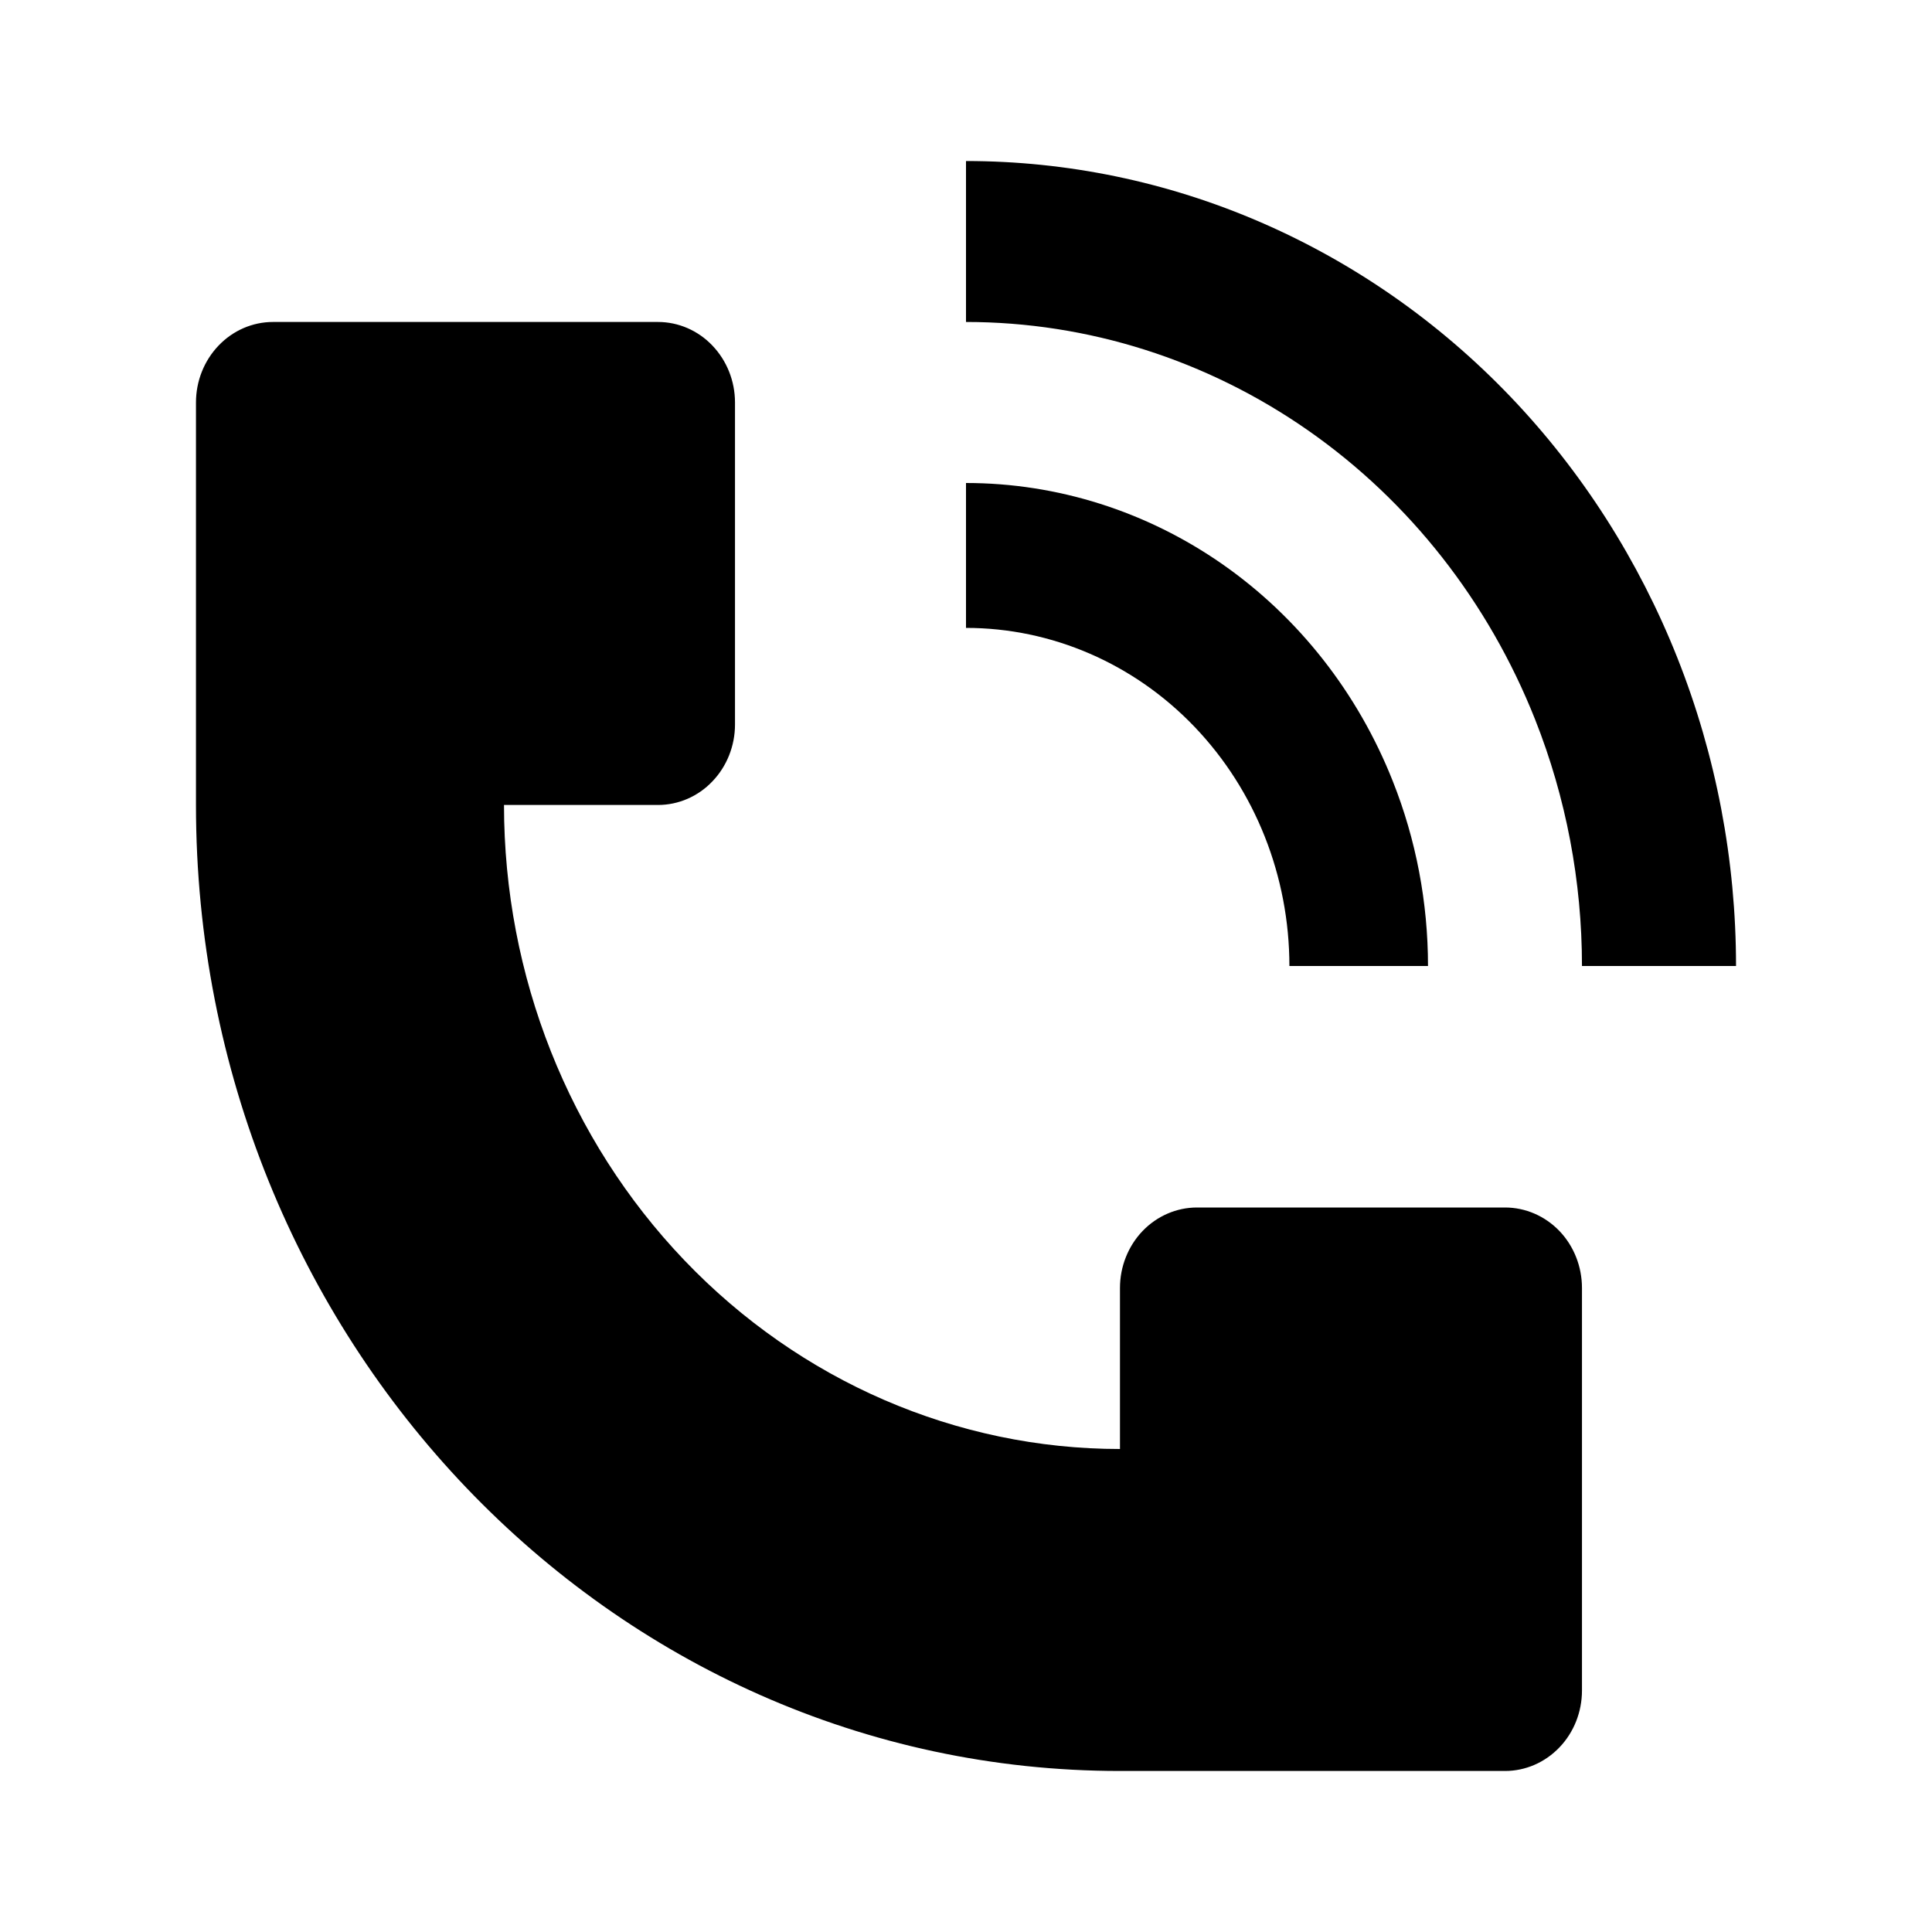 <svg width="23" height="23" viewBox="0 0 23 23" fill="none" xmlns="http://www.w3.org/2000/svg">
  <path d="M20.667 11.5C20.667 10.241 20.43 8.995 19.969 7.832C19.508 6.67 18.833 5.613 17.982 4.723C17.131 3.833 16.12 3.128 15.008 2.646C13.896 2.164 12.704 1.917 11.5 1.917V3.833C12.95 3.833 14.368 4.283 15.574 5.125C16.78 5.967 17.72 7.165 18.275 8.565C18.644 9.496 18.833 10.493 18.833 11.5H20.667ZM2.333 9.583V4.792C2.333 4.537 2.43 4.294 2.602 4.114C2.774 3.934 3.007 3.833 3.25 3.833H7.833C8.076 3.833 8.31 3.934 8.481 4.114C8.653 4.294 8.75 4.537 8.75 4.792V8.625C8.75 8.879 8.653 9.123 8.481 9.302C8.31 9.482 8.076 9.583 7.833 9.583H6C6 11.617 6.773 13.566 8.148 15.004C9.523 16.442 11.388 17.25 13.333 17.25V15.333C13.333 15.079 13.43 14.835 13.602 14.655C13.774 14.476 14.007 14.375 14.25 14.375H17.917C18.16 14.375 18.393 14.476 18.565 14.655C18.737 14.835 18.833 15.079 18.833 15.333V20.125C18.833 20.379 18.737 20.623 18.565 20.802C18.393 20.982 18.16 21.083 17.917 21.083H13.333C7.258 21.083 2.333 15.934 2.333 9.583Z" fill="#9CC4E1" style="fill:#9CC4E1;fill:color(display-p3 0.612 0.769 0.882);fill-opacity:1;"/>
  <path d="M16.581 9.3C16.858 9.997 17 10.745 17 11.5H15.35C15.35 10.432 14.944 9.409 14.222 8.654C13.5 7.899 12.521 7.475 11.5 7.475V5.75C12.588 5.75 13.651 6.087 14.556 6.719C15.46 7.351 16.165 8.249 16.581 9.3Z" fill="#9CC4E1" style="fill:#9CC4E1;fill:color(display-p3 0.612 0.769 0.882);fill-opacity:1;"/>
</svg>
